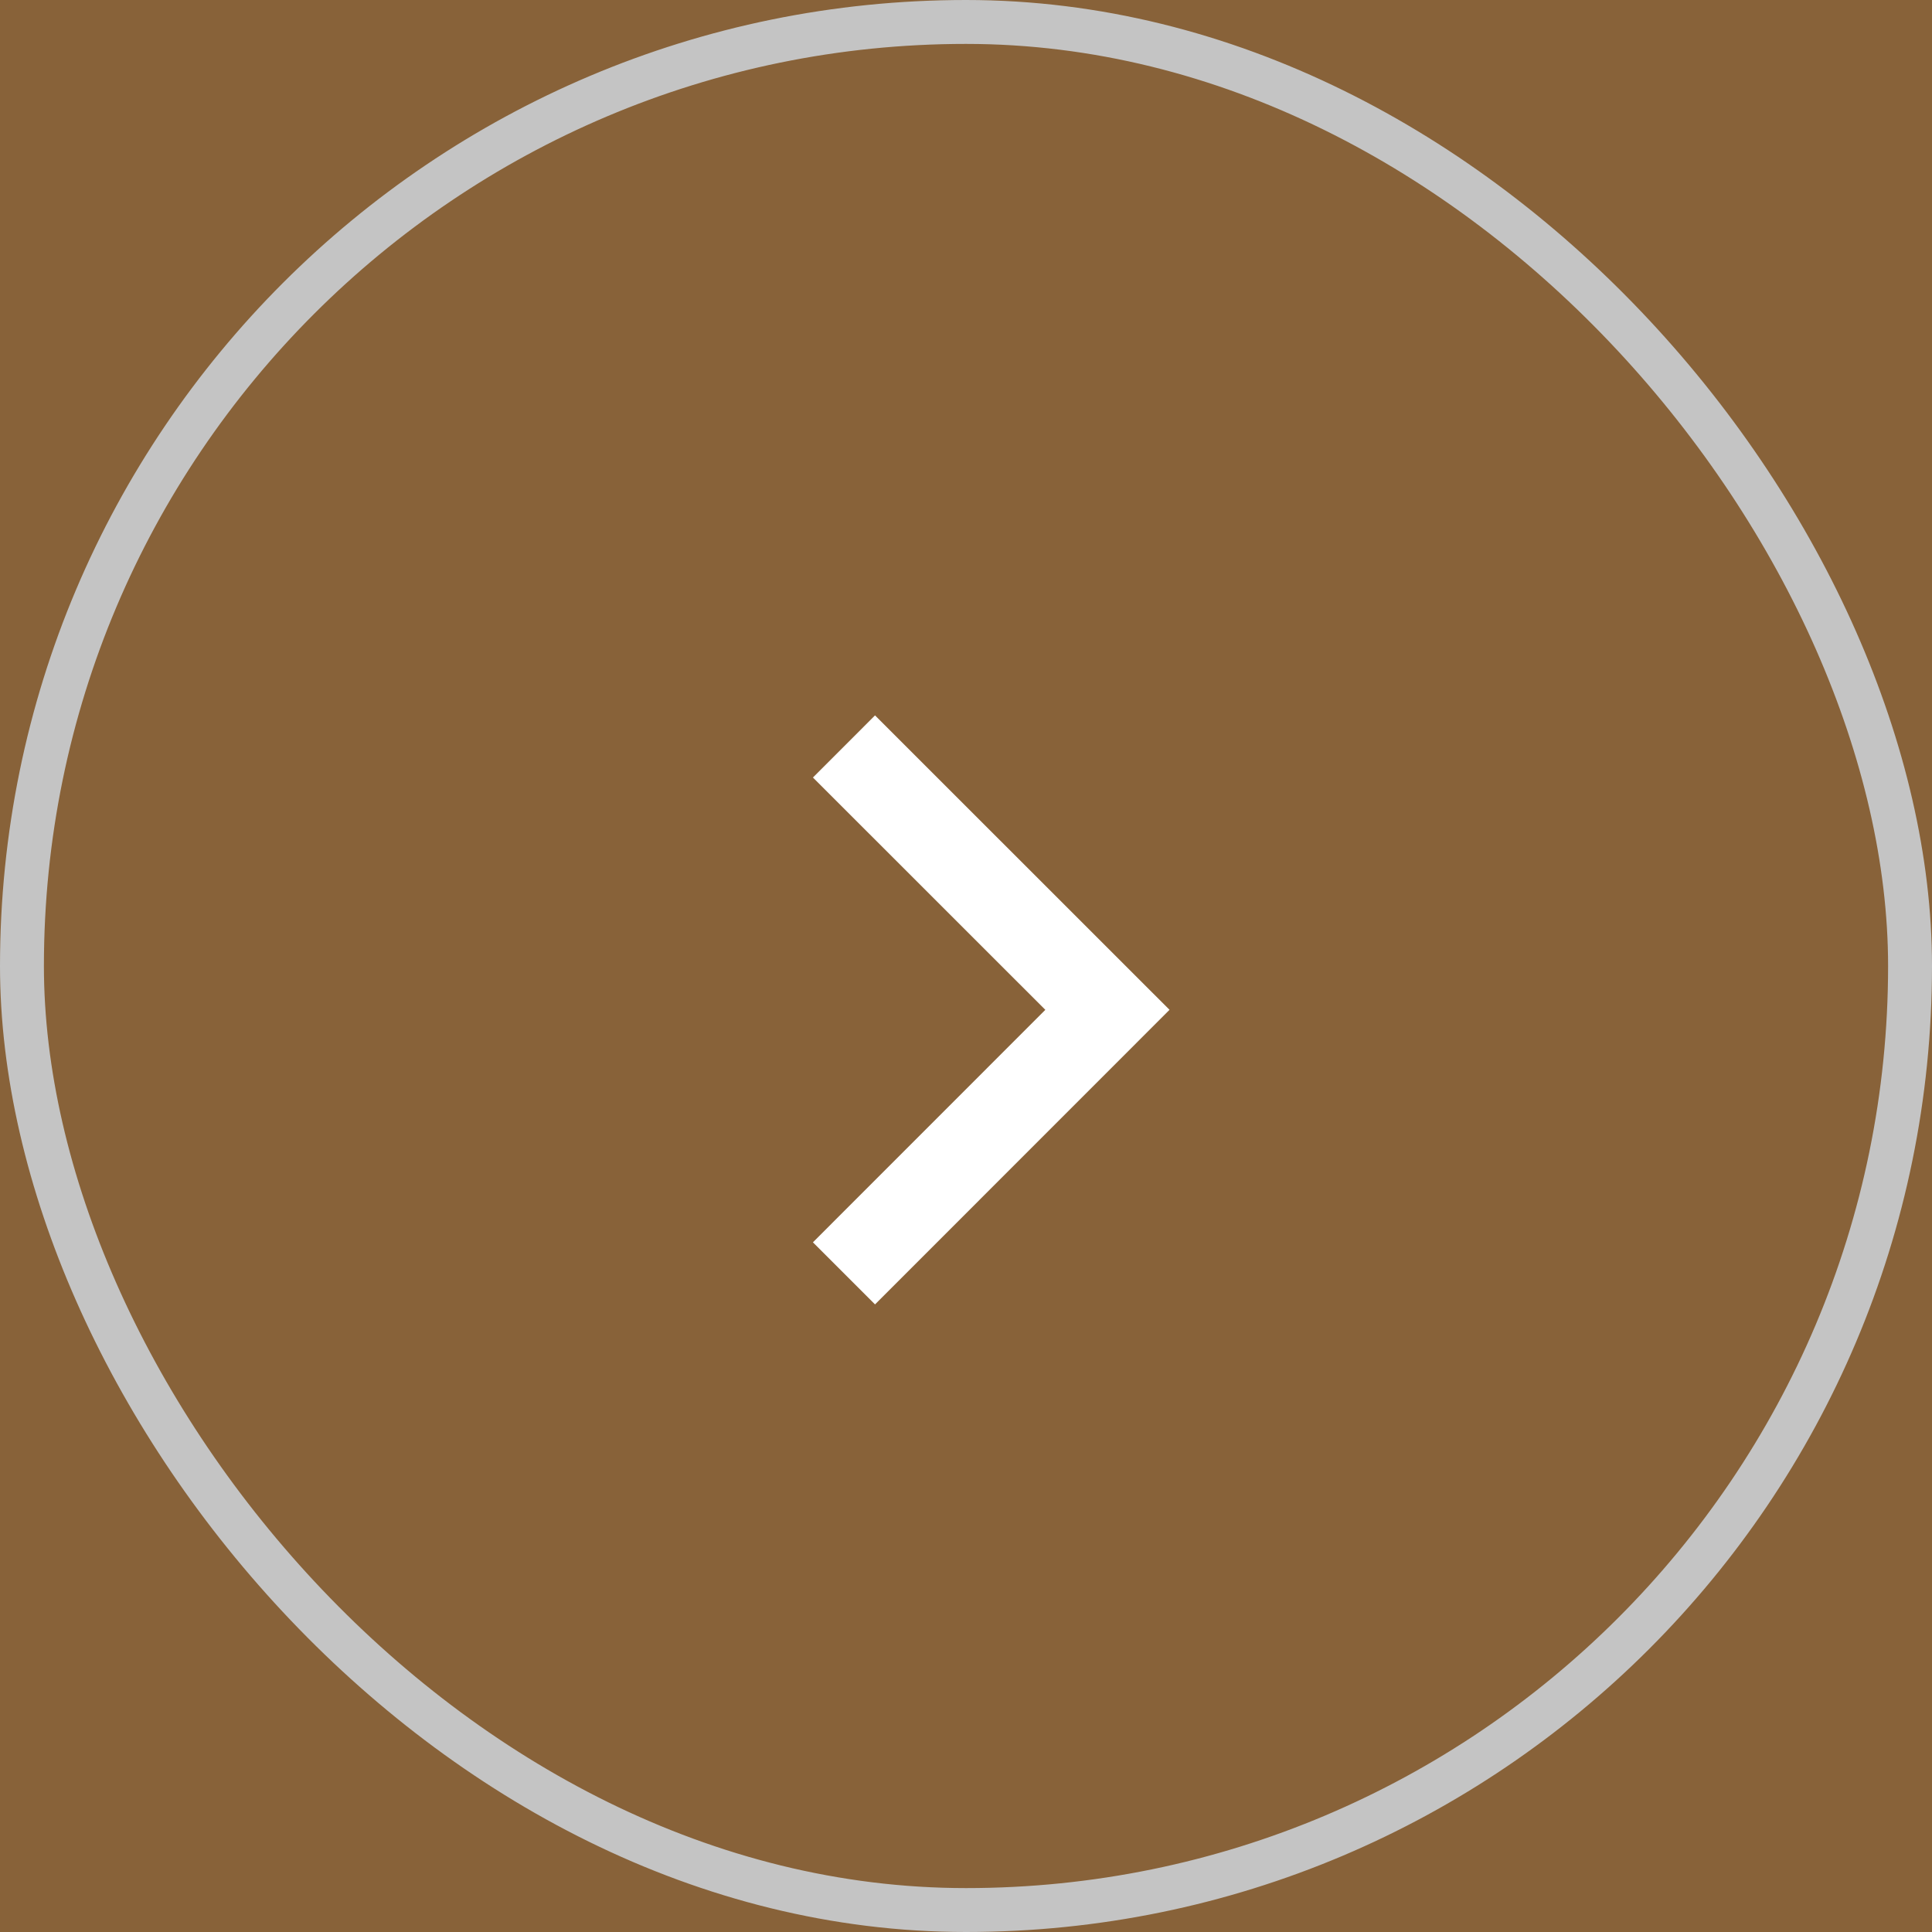<svg width="44" height="44" viewBox="0 0 44 44" fill="none" xmlns="http://www.w3.org/2000/svg">
<rect width="44" height="44" fill="#E5E5E5"/>
<rect width="1920" height="7659" transform="translate(-1472 -5111)" fill="white"/>
<rect x="-1472" y="-55" width="1920" height="785" fill="#886239"/>
<rect x="0.5" y="0.5" width="43" height="43" rx="21.5" stroke="#C4C4C4"/>
<path d="M19.221 17L25.221 22.998L19.221 29" stroke="white" stroke-width="2" stroke-miterlimit="10"/>
</svg>
